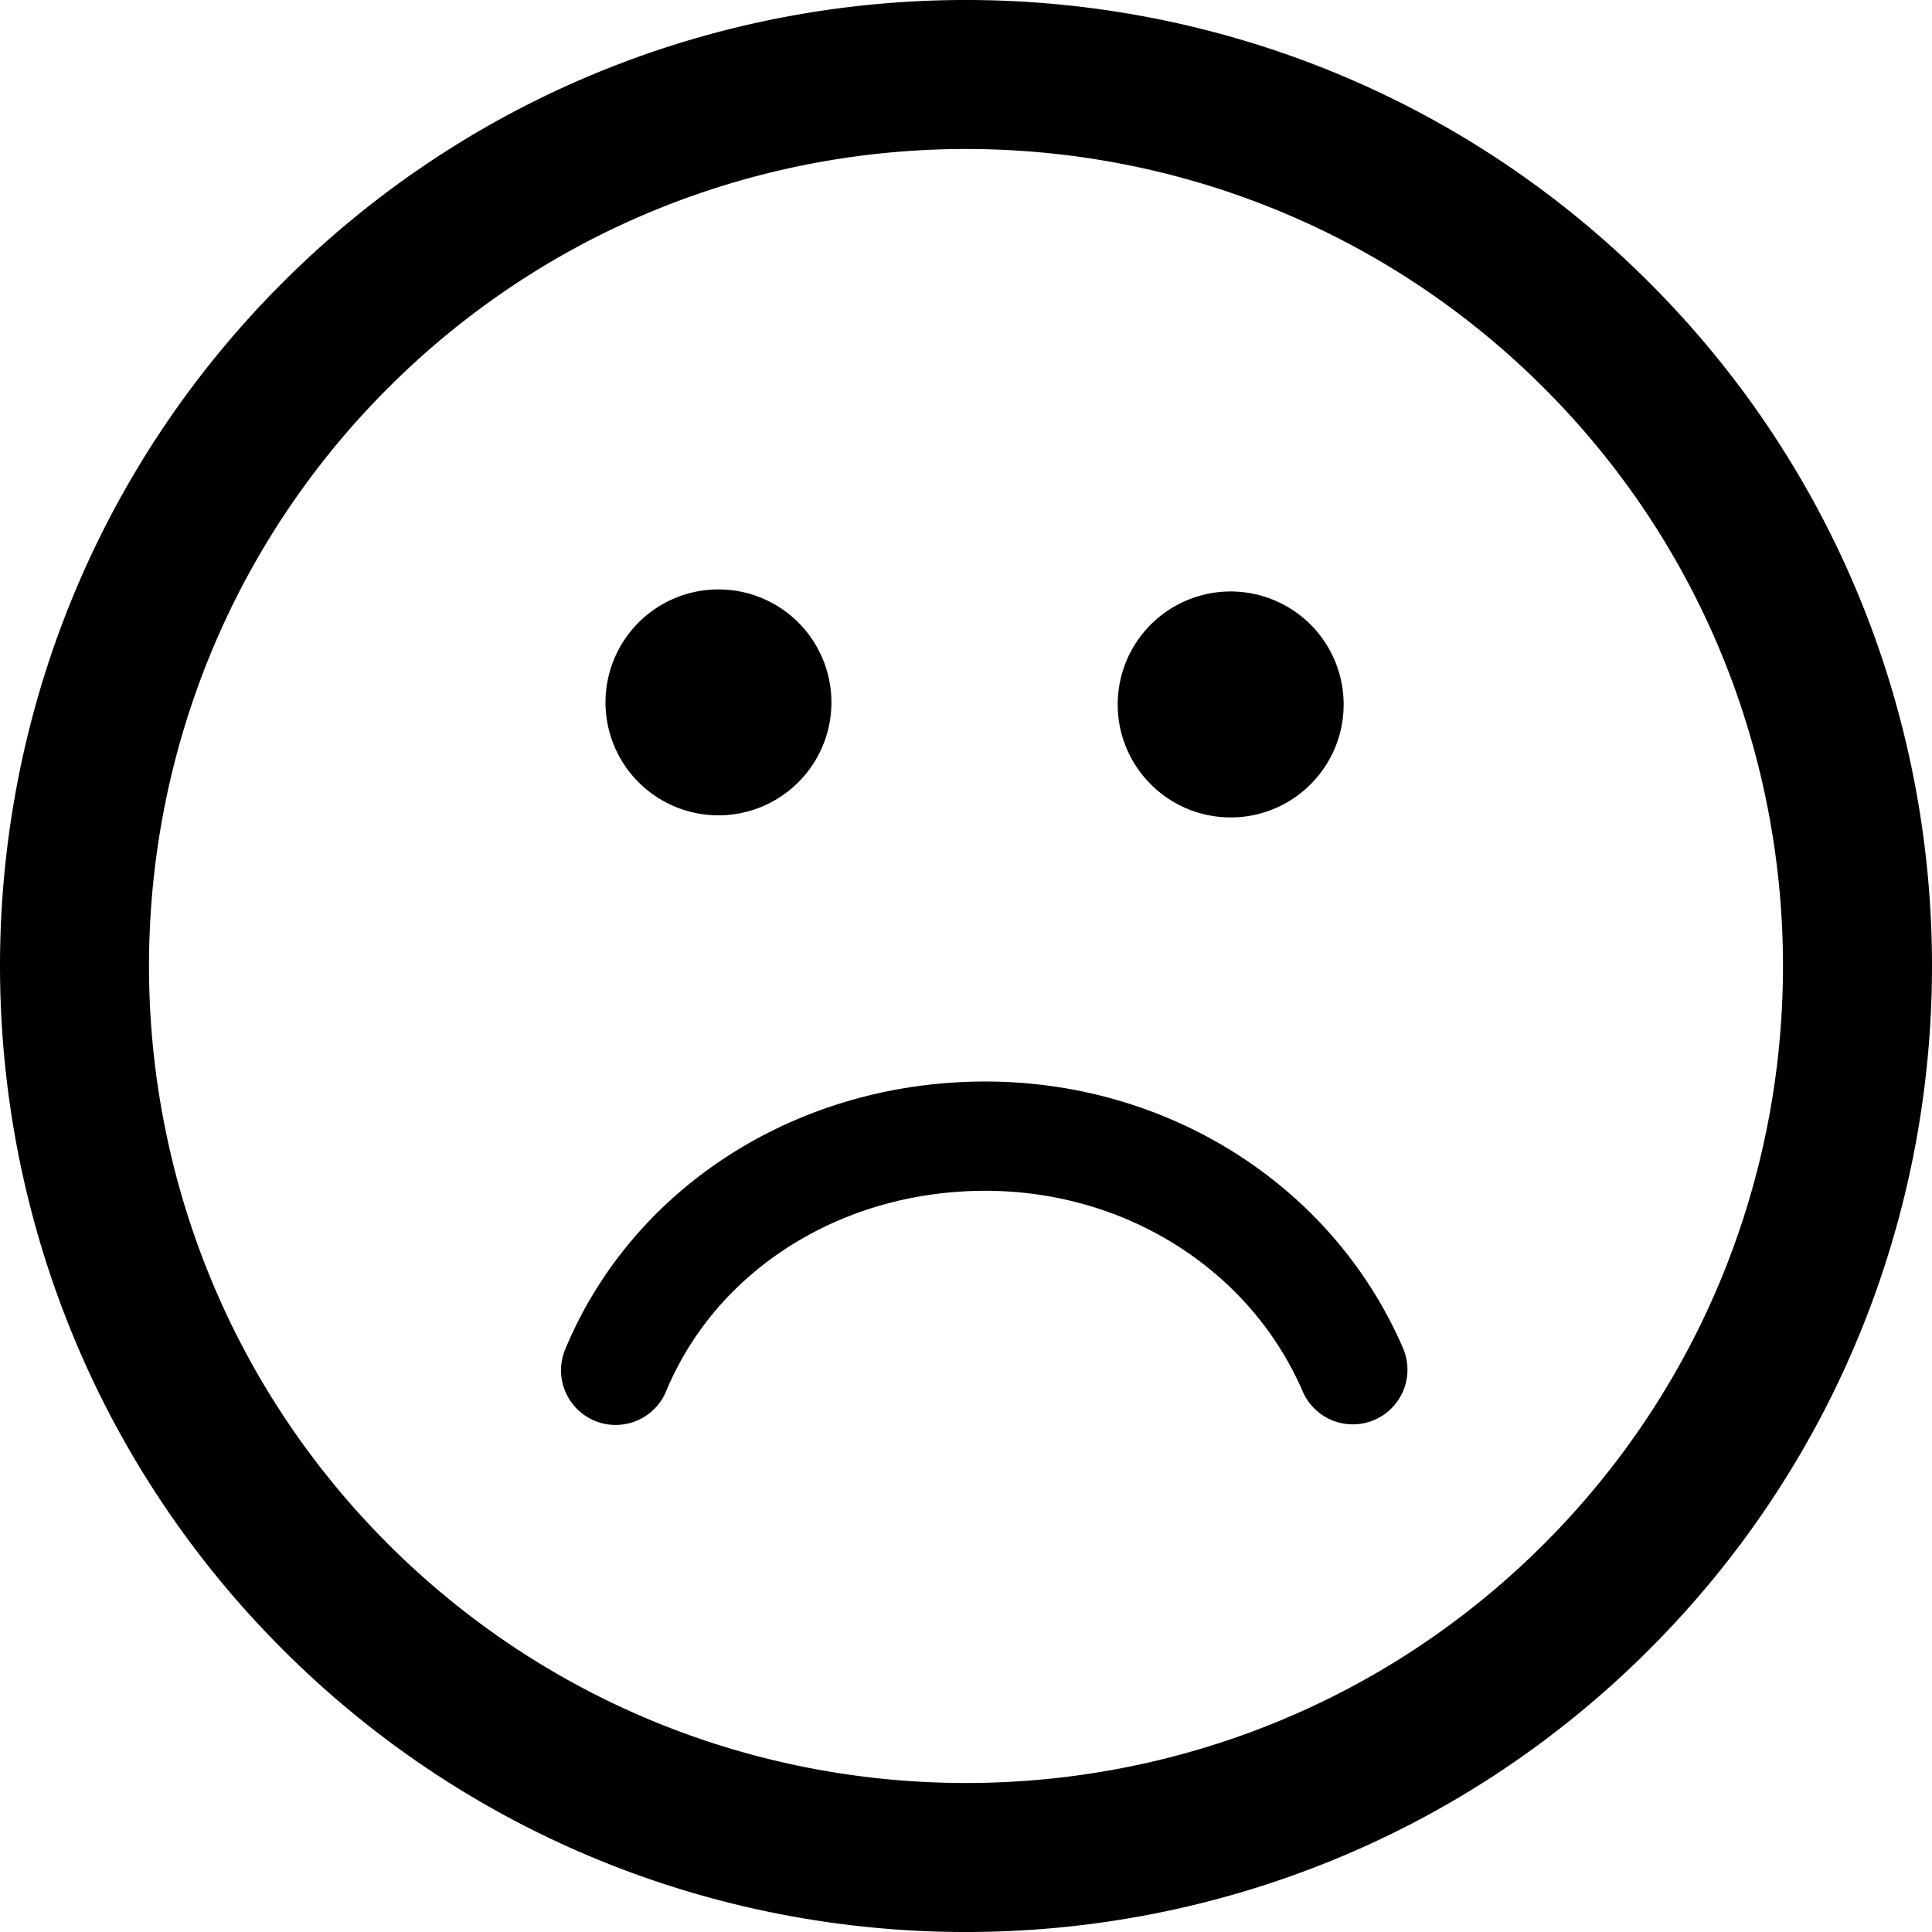 <?xml version="1.0" standalone="no"?><!DOCTYPE svg PUBLIC "-//W3C//DTD SVG 1.1//EN" "http://www.w3.org/Graphics/SVG/1.1/DTD/svg11.dtd"><svg t="1575509596867" class="icon" viewBox="0 0 1024 1024" version="1.1" xmlns="http://www.w3.org/2000/svg" p-id="2082" xmlns:xlink="http://www.w3.org/1999/xlink" width="200" height="200"><defs><style type="text/css"></style></defs><path d="M874.225 149.827c-199.742-199.762-524.72-199.762-724.424-0.048-199.742 199.713-199.723 524.701 0.019 724.453 199.685 199.704 524.662 199.704 724.385-0.039 199.723-199.713 199.713-524.681 0.019-724.366z m-55.893 668.512c-168.904 168.904-443.743 168.924-612.657 0.019-168.943-168.933-168.924-443.801 0-612.706 168.904-168.895 443.734-168.914 612.677 0.019 168.904 168.904 168.885 443.772-0.019 612.667z m-74.73-103.859a28.946 28.946 0 0 1-15.081 38.07 28.946 28.946 0 0 1-38.079-15.081c-27.932-64.582-93.943-106.321-168.2-106.321-75.965 0-142.382 41.7-169.175 106.244a28.984 28.984 0 0 1-37.857 15.651 28.965 28.965 0 0 1-15.641-37.857c35.82-86.238 123.236-141.957 222.673-141.957 97.361 0 184.256 55.439 221.36 141.253zM320.936 373.369a59.871 59.871 0 1 1 119.722 0 59.871 59.871 0 0 1-119.722 0z m271.469 0a59.871 59.871 0 1 1 119.751 0c0 33.078-26.802 59.88-59.861 59.88s-59.89-26.802-59.89-59.88z" p-id="2083"></path></svg>